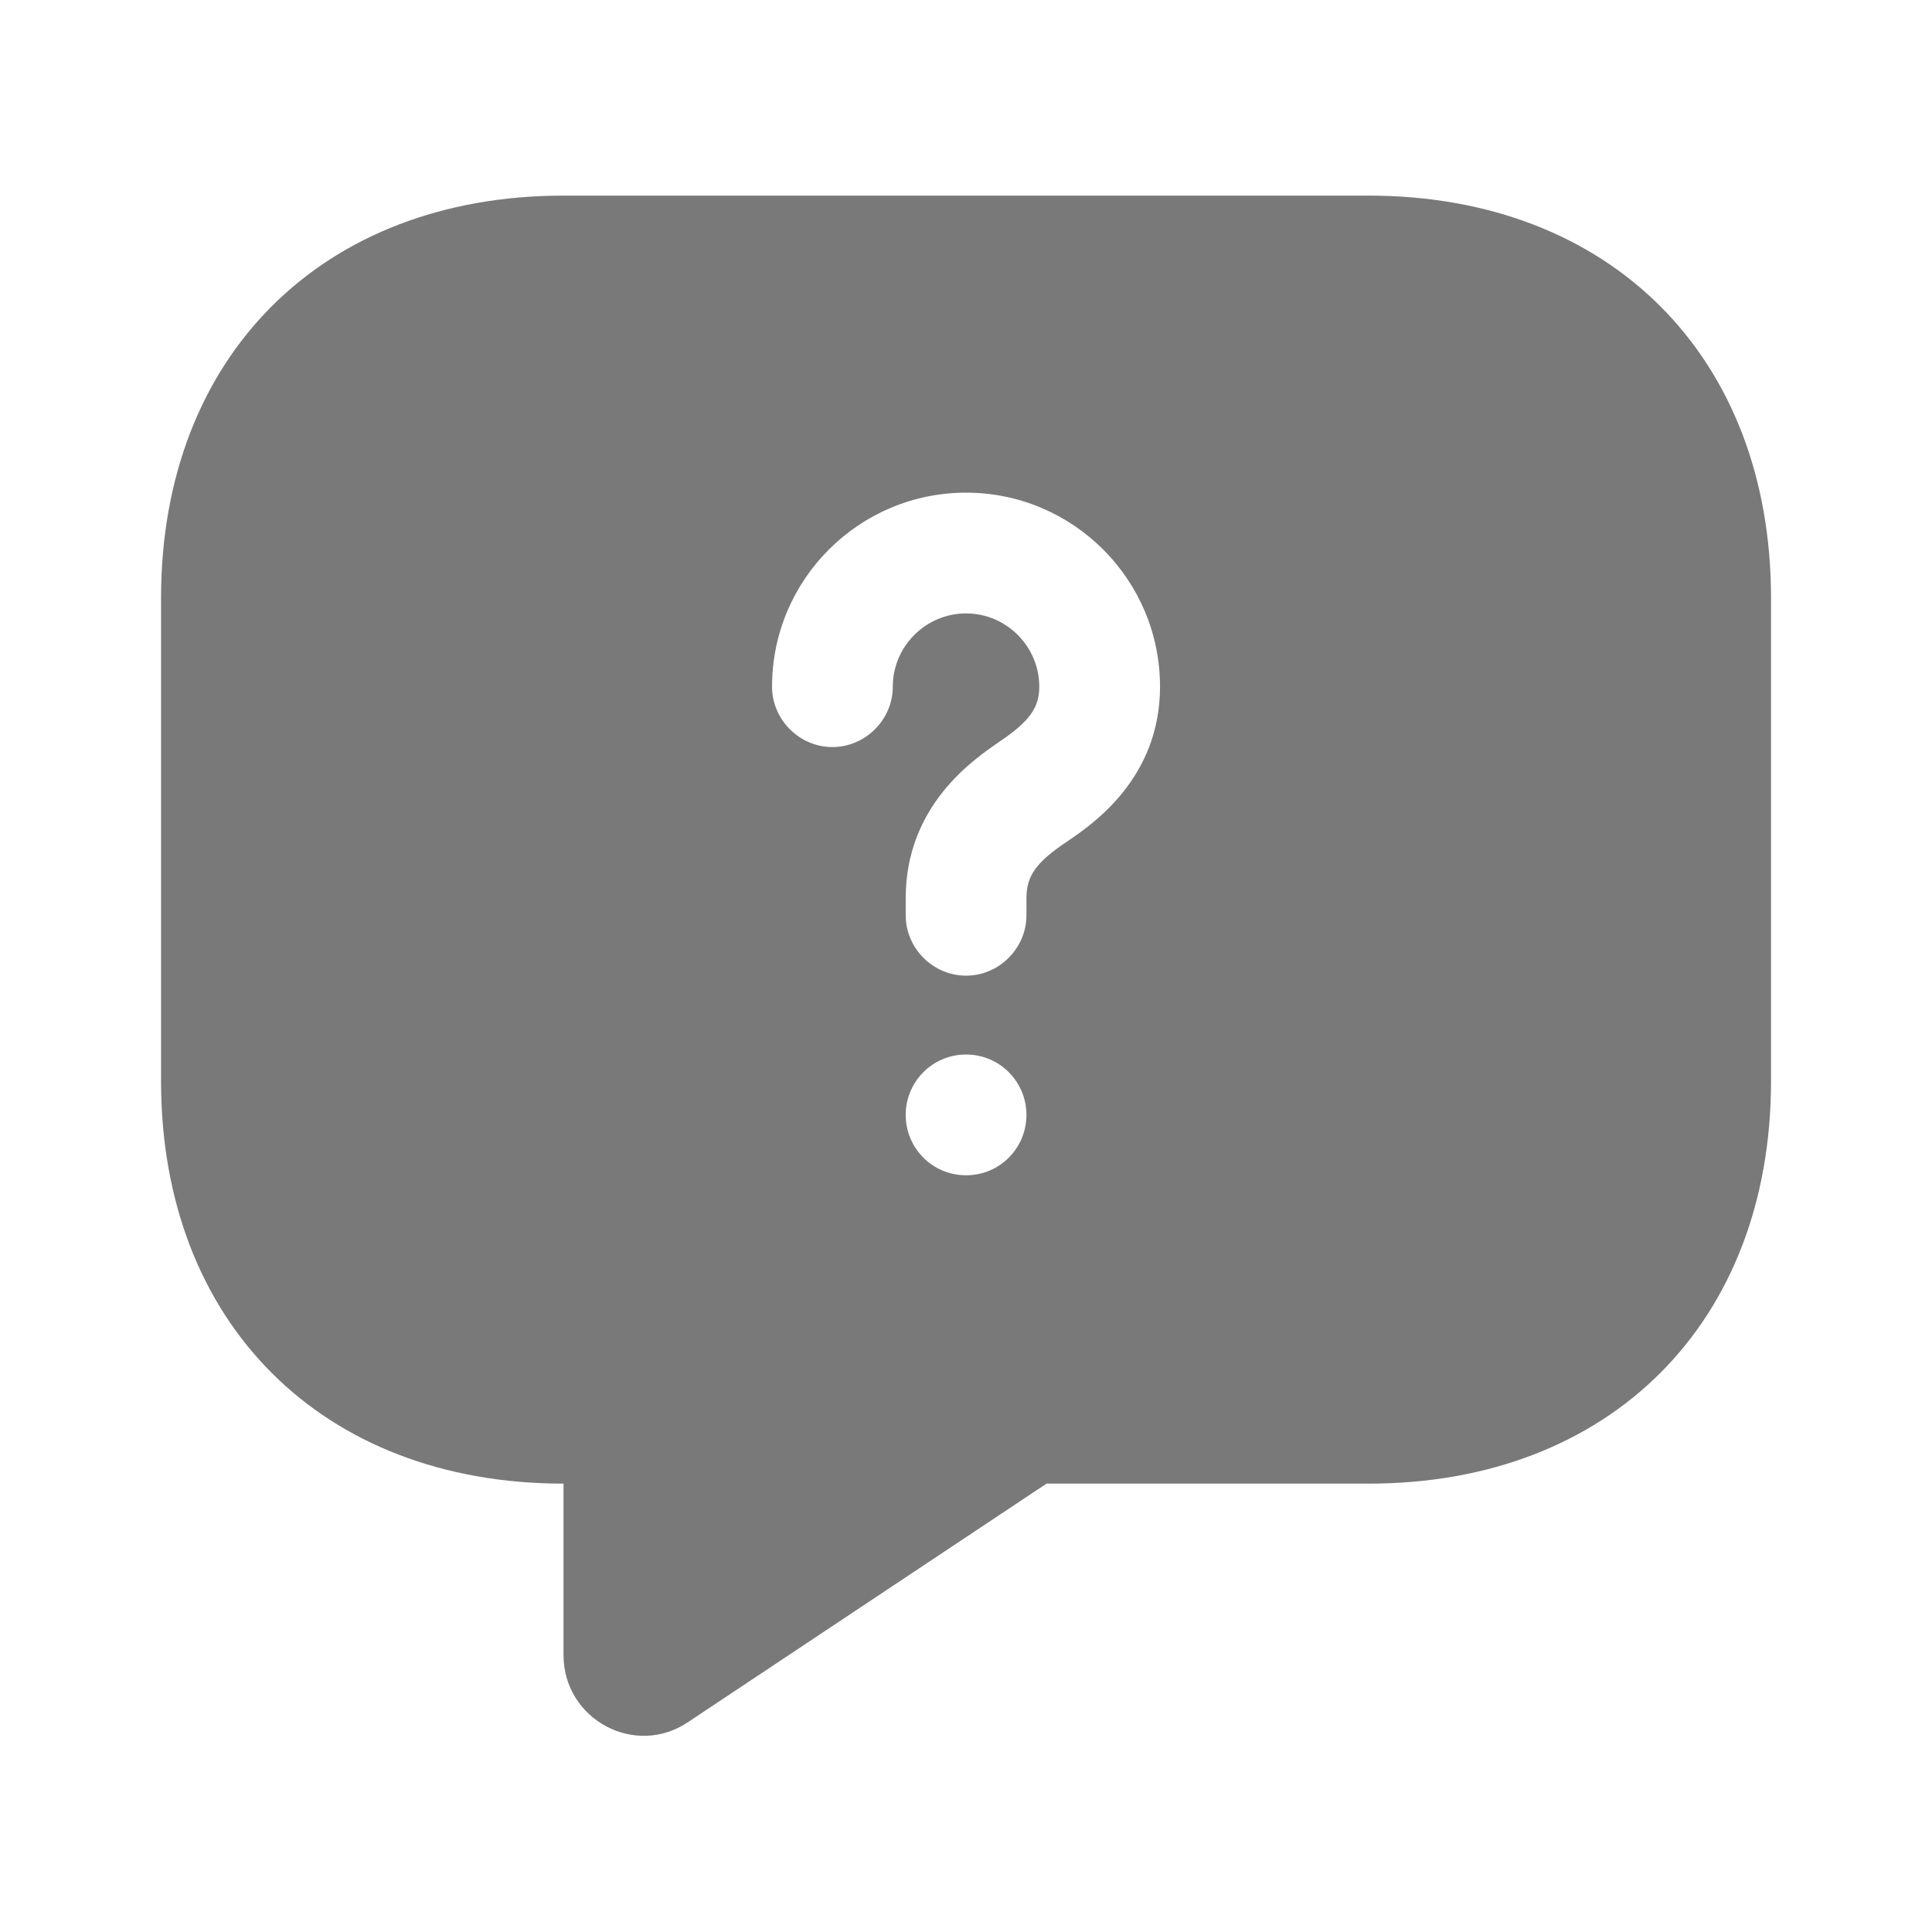 <svg width="28" height="28" viewBox="0 0 28 28" fill="none" xmlns="http://www.w3.org/2000/svg">
<path d="M19.834 2.835H8.167C4.667 2.835 2.334 5.168 2.334 8.668V15.668C2.334 19.168 4.667 21.502 8.167 21.502V23.987C8.167 24.92 9.206 25.48 9.976 24.955L15.167 21.502H19.834C23.334 21.502 25.667 19.168 25.667 15.668V8.668C25.667 5.168 23.334 2.835 19.834 2.835ZM14.001 17.033C13.511 17.033 13.126 16.637 13.126 16.158C13.126 15.68 13.511 15.283 14.001 15.283C14.491 15.283 14.876 15.68 14.876 16.158C14.876 16.637 14.491 17.033 14.001 17.033ZM15.471 12.192C15.016 12.495 14.876 12.693 14.876 13.02V13.265C14.876 13.743 14.479 14.14 14.001 14.14C13.522 14.14 13.126 13.743 13.126 13.265V13.02C13.126 11.667 14.117 11.002 14.491 10.745C14.922 10.453 15.062 10.255 15.062 9.952C15.062 9.368 14.584 8.89 14.001 8.89C13.417 8.89 12.939 9.368 12.939 9.952C12.939 10.43 12.542 10.827 12.064 10.827C11.586 10.827 11.189 10.43 11.189 9.952C11.189 8.4 12.449 7.14 14.001 7.14C15.552 7.14 16.812 8.4 16.812 9.952C16.812 11.282 15.832 11.947 15.471 12.192Z" fill="#797979"/>
</svg>
